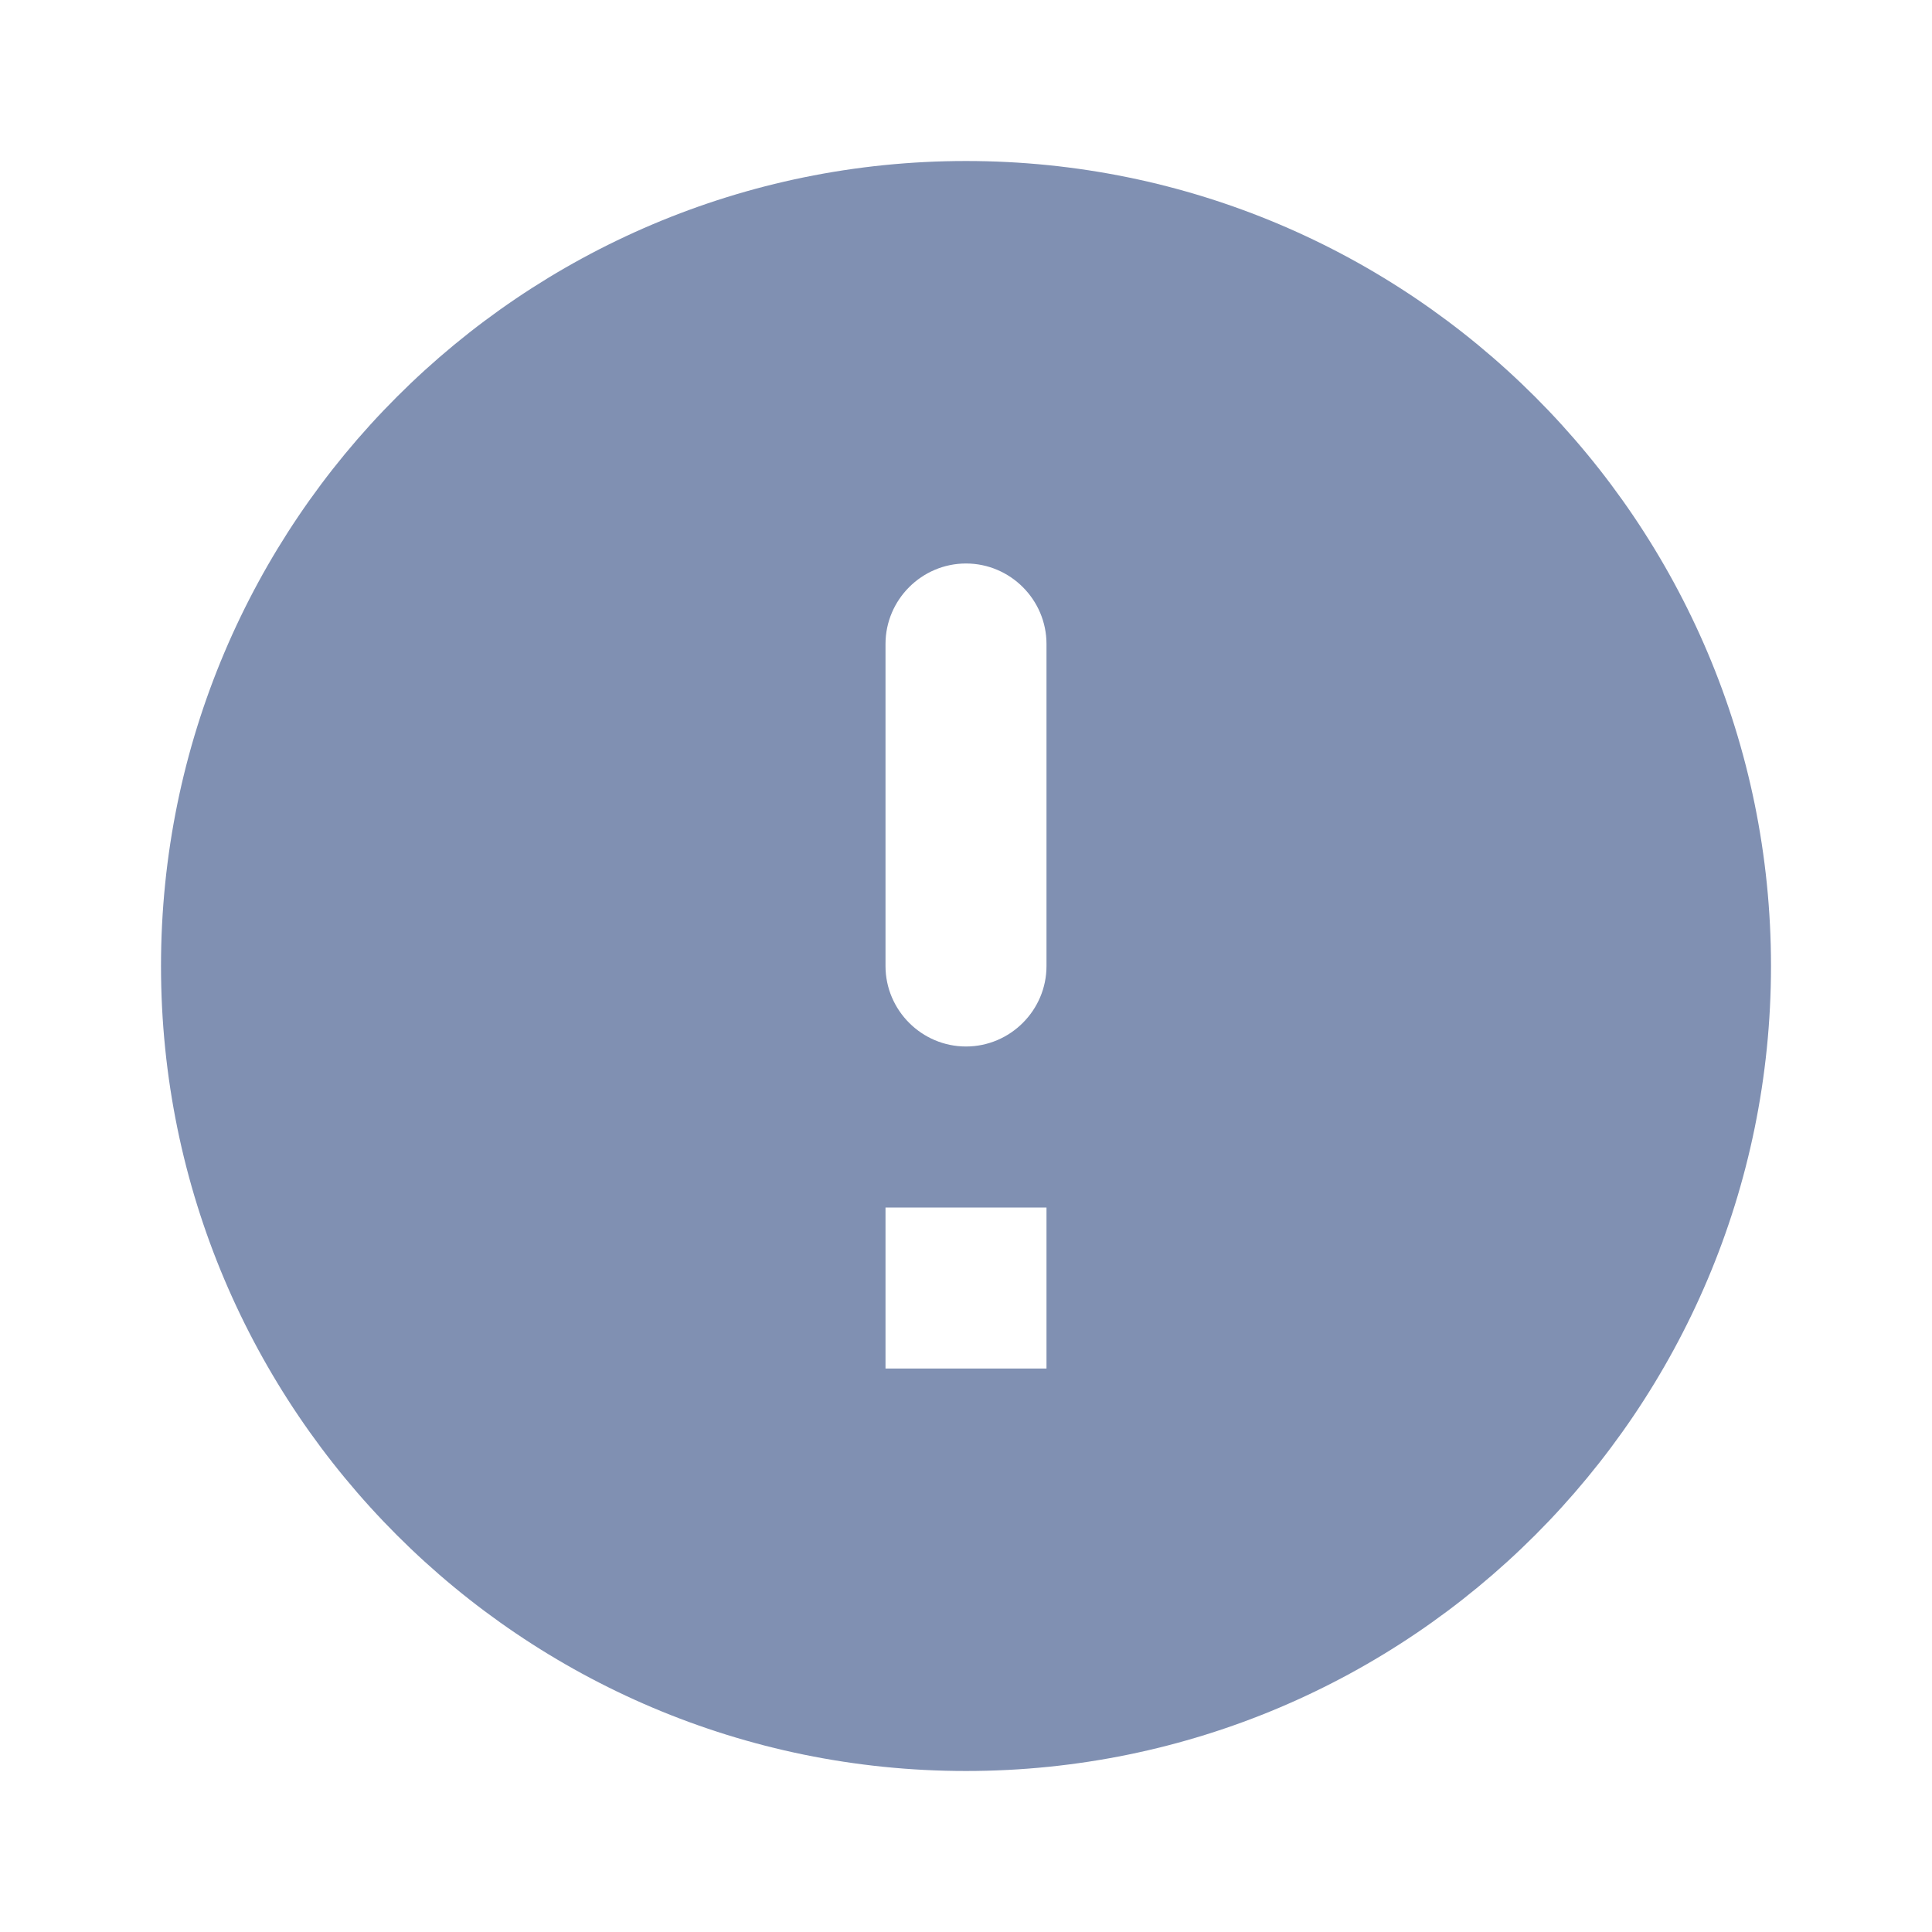 <svg width="128" height="128" viewBox="0 0 128 128" fill="none" xmlns="http://www.w3.org/2000/svg">
<path d="M64 10.667C34.56 10.667 10.667 34.56 10.667 64C10.667 93.44 34.56 117.333 64 117.333C93.44 117.333 117.333 93.44 117.333 64C117.333 34.56 93.44 10.667 64 10.667ZM64 69.333C61.067 69.333 58.667 66.933 58.667 64V42.667C58.667 39.733 61.067 37.333 64 37.333C66.933 37.333 69.333 39.733 69.333 42.667V64C69.333 66.933 66.933 69.333 64 69.333ZM69.333 90.667H58.667V80H69.333V90.667Z" fill="#8090B2"/>
</svg>
